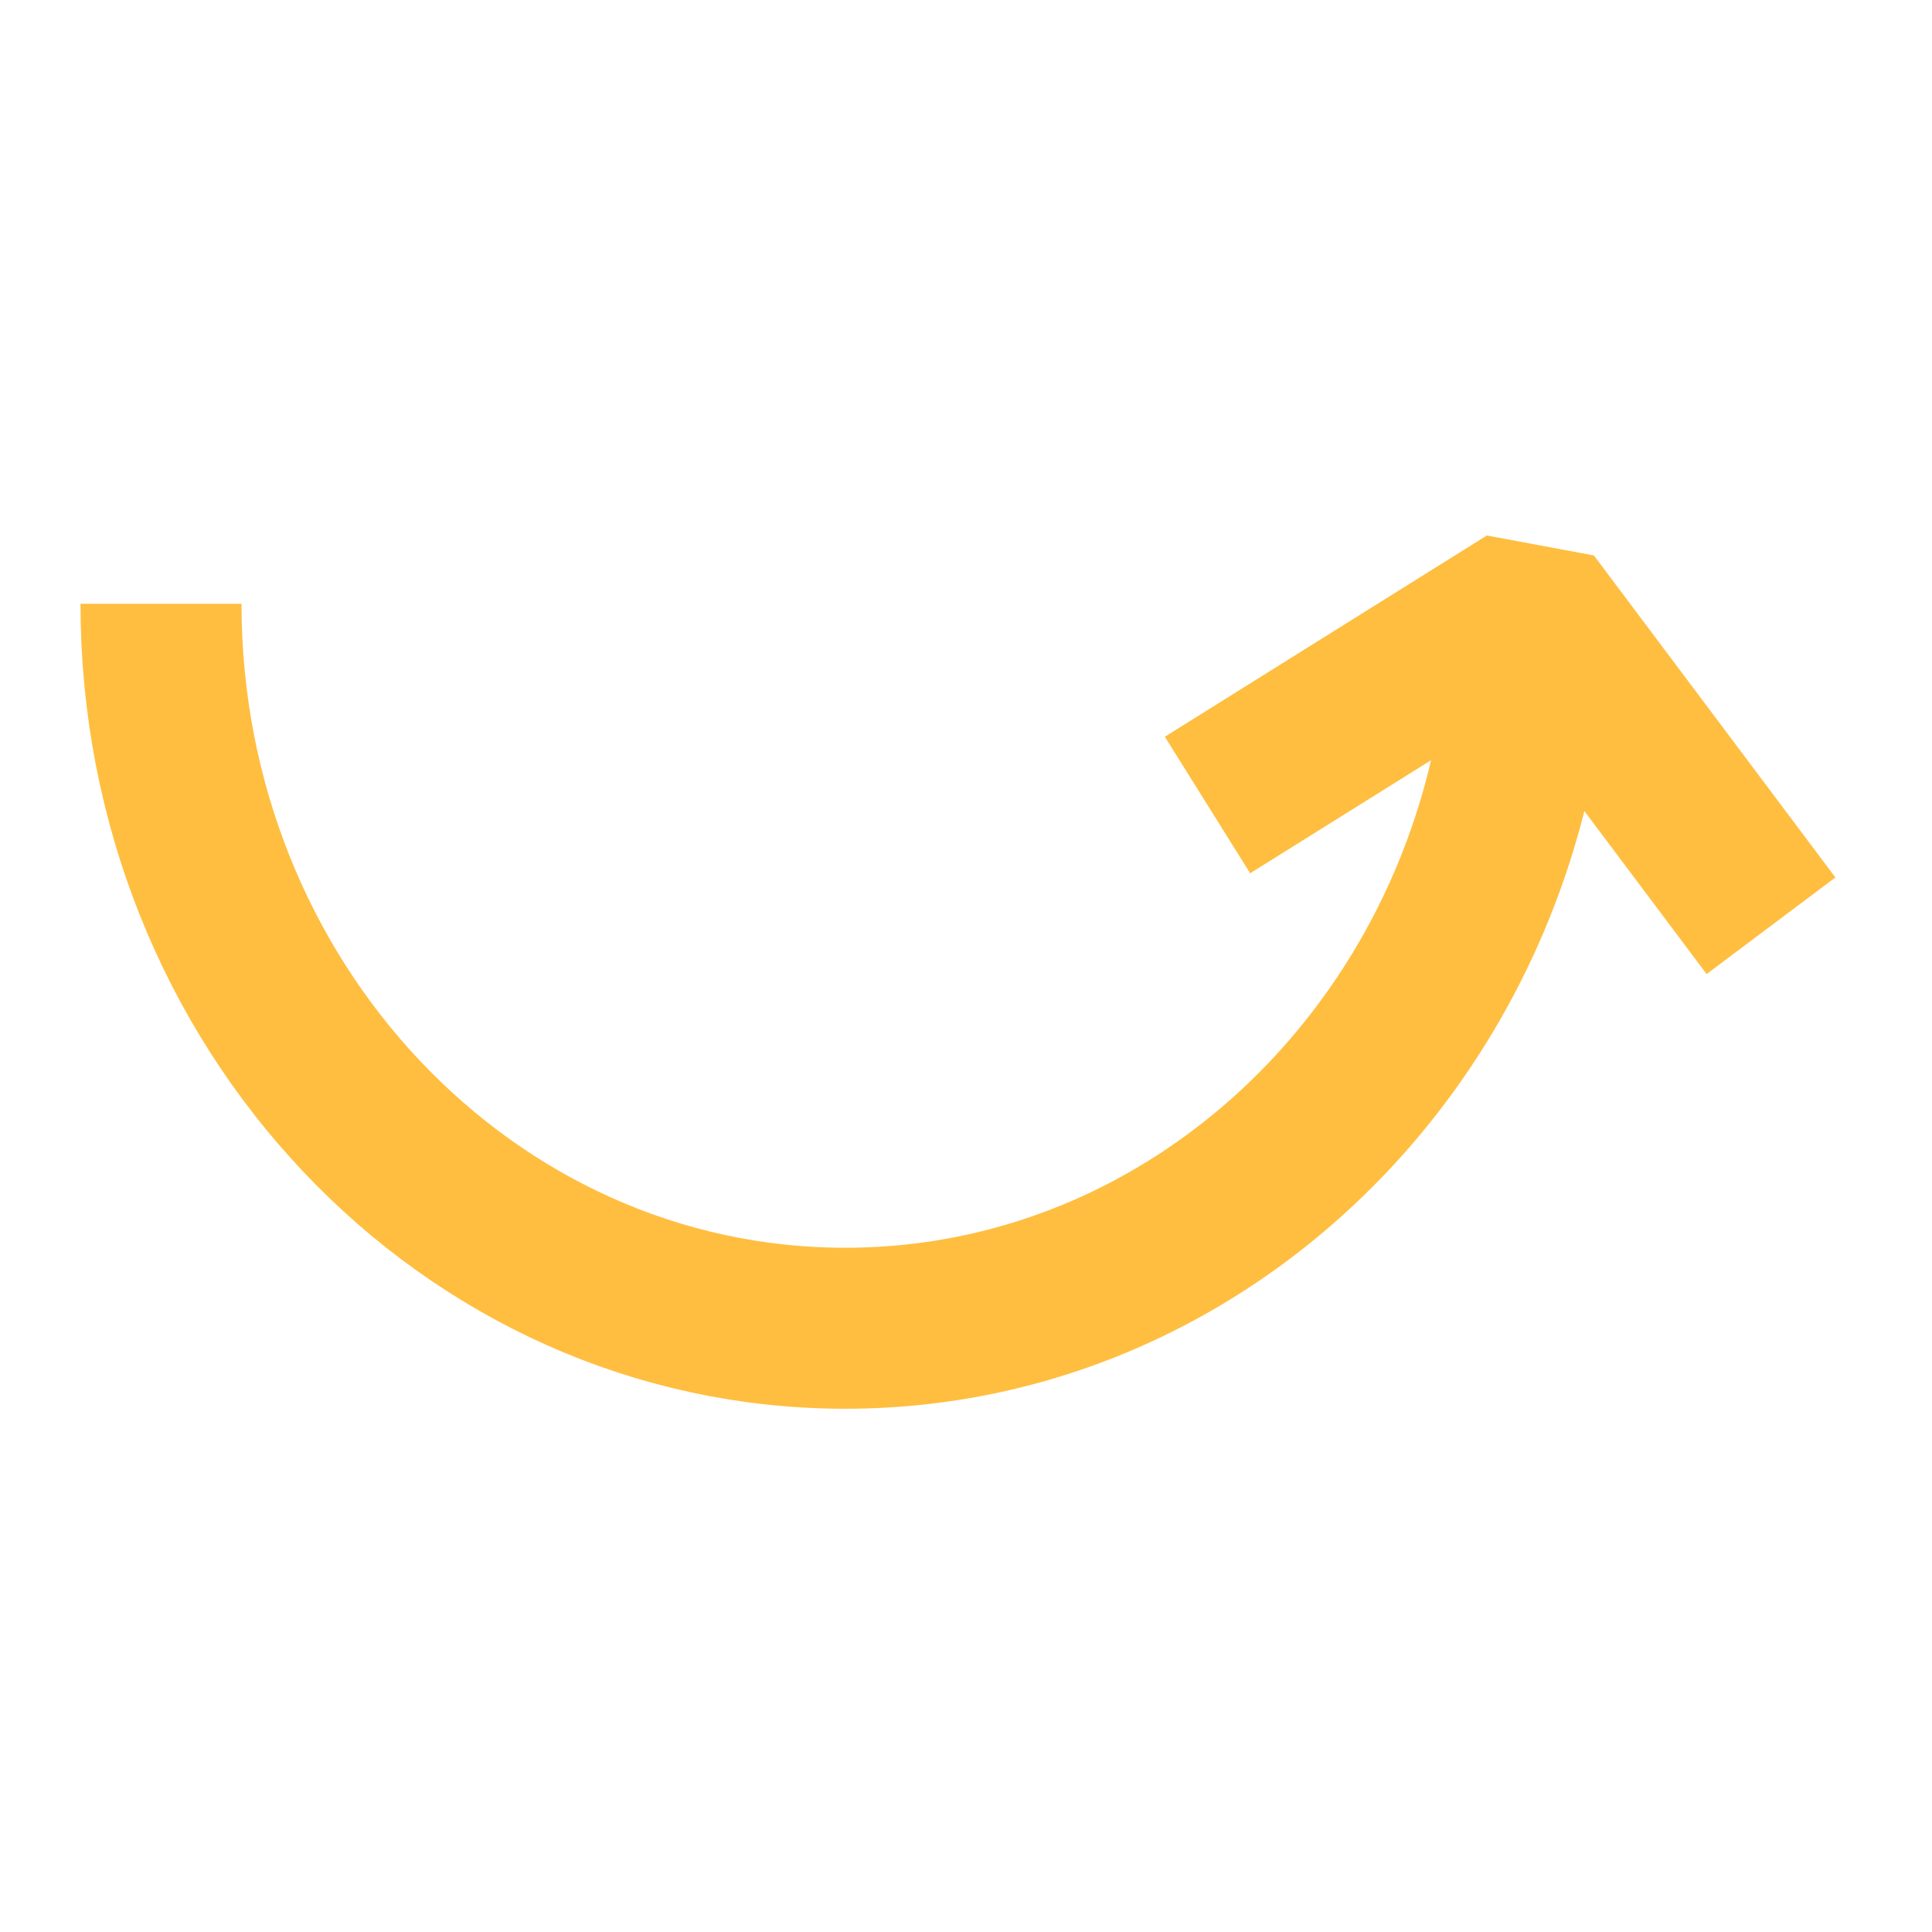 <?xml version="1.0" encoding="UTF-8"?><svg width="24" height="24" viewBox="0 0 48 48" fill="none" xmlns="http://www.w3.org/2000/svg"><path d="M38 15C38 22.299 33.897 28.583 28 31.408C25.865 32.431 23.495 33 21 33C11.611 33 4 24.941 4 15" stroke="#ffbe40" stroke-width="4" stroke-linecap="butt" stroke-linejoin="bevel"/><path d="M30 20L38 15L44 23" stroke="#ffbe40" stroke-width="4" stroke-linecap="butt" stroke-linejoin="bevel"/></svg>
